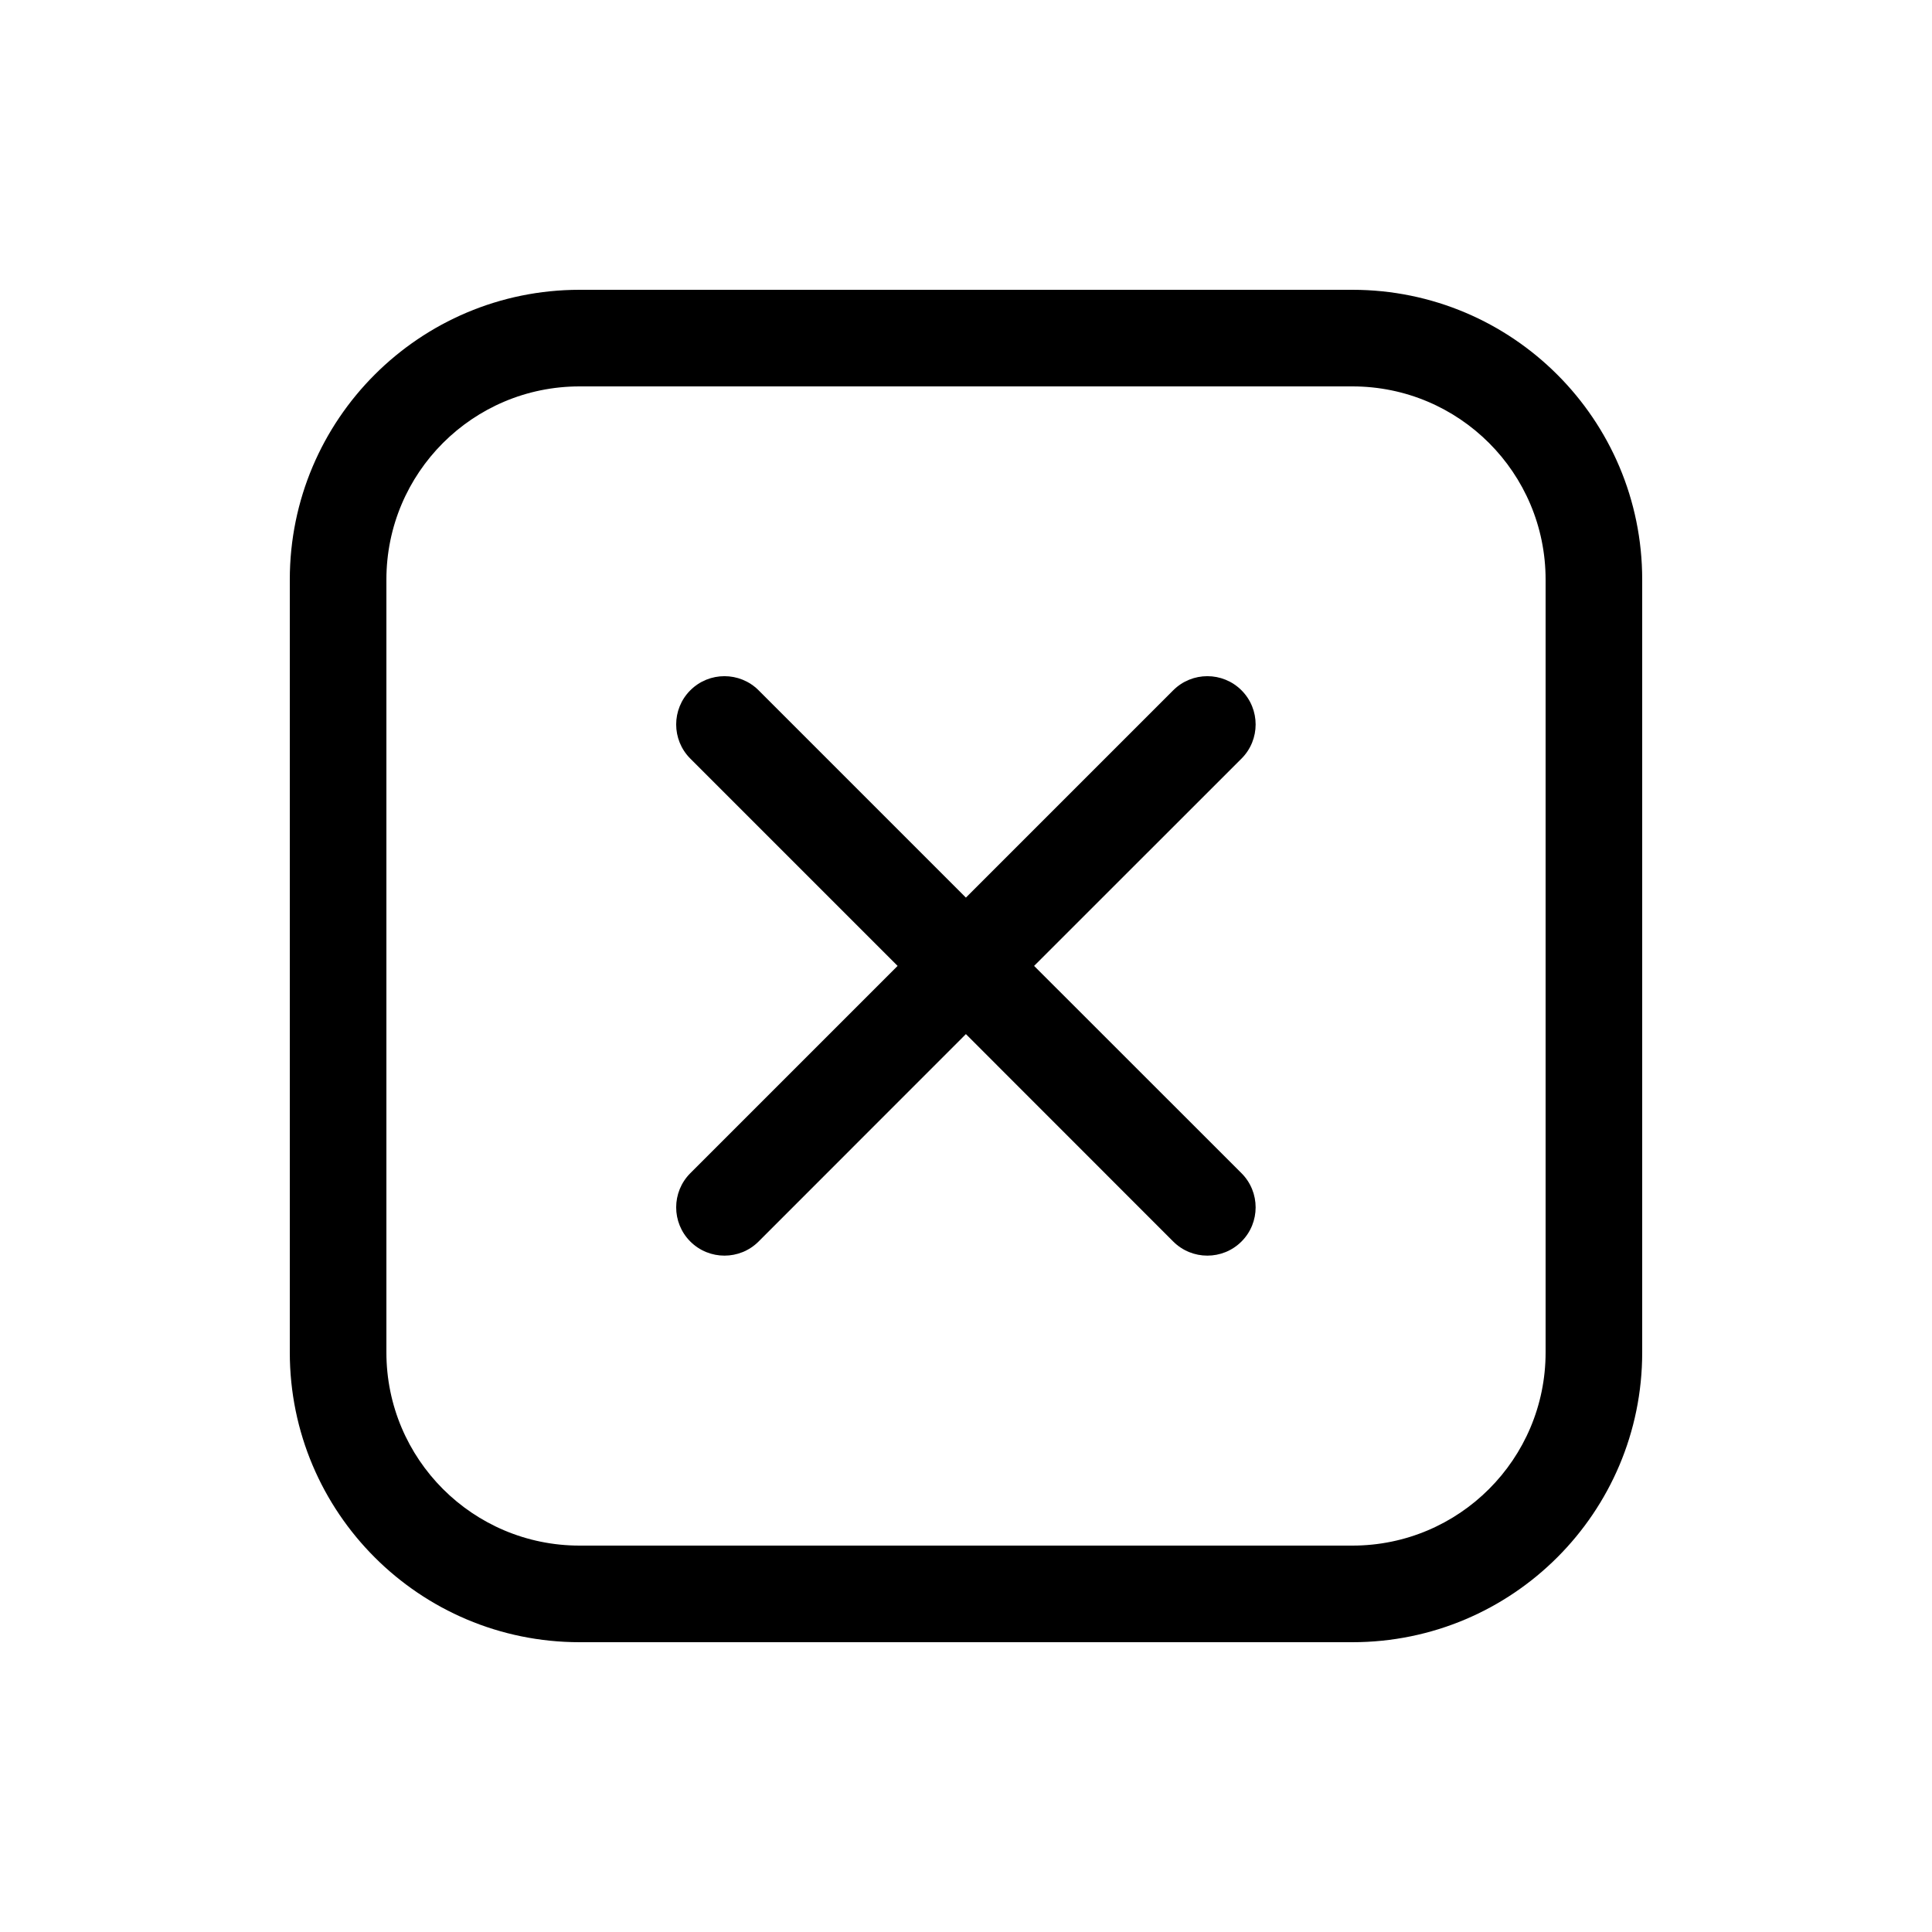 <svg version="1.1" xmlns="http://www.w3.org/2000/svg" width="20" height="20" viewBox="0 0 20 20">
<title>clearsquare</title>
<path d="M7.146 7.146c0.195-0.195 0.512-0.195 0.707 0l2.146 2.146 2.146-2.146c0.195-0.195 0.512-0.195 0.707 0s0.195 0.512 0 0.707l-2.147 2.146 2.147 2.146c0.195 0.195 0.195 0.512 0 0.707s-0.512 0.195-0.707 0l-2.146-2.147-2.146 2.147c-0.195 0.195-0.512 0.195-0.707 0s-0.195-0.512 0-0.707l2.146-2.146-2.146-2.146c-0.195-0.195-0.195-0.512 0-0.707zM3 6c0-1.657 1.343-3 3-3h8c1.657 0 3 1.343 3 3v8c0 1.657-1.343 3-3 3h-8c-1.657 0-3-1.343-3-3v-8zM6 4c-1.105 0-2 0.895-2 2v8c0 1.105 0.895 2 2 2h8c1.105 0 2-0.895 2-2v-8c0-1.105-0.895-2-2-2h-8z"></path>
</svg>
